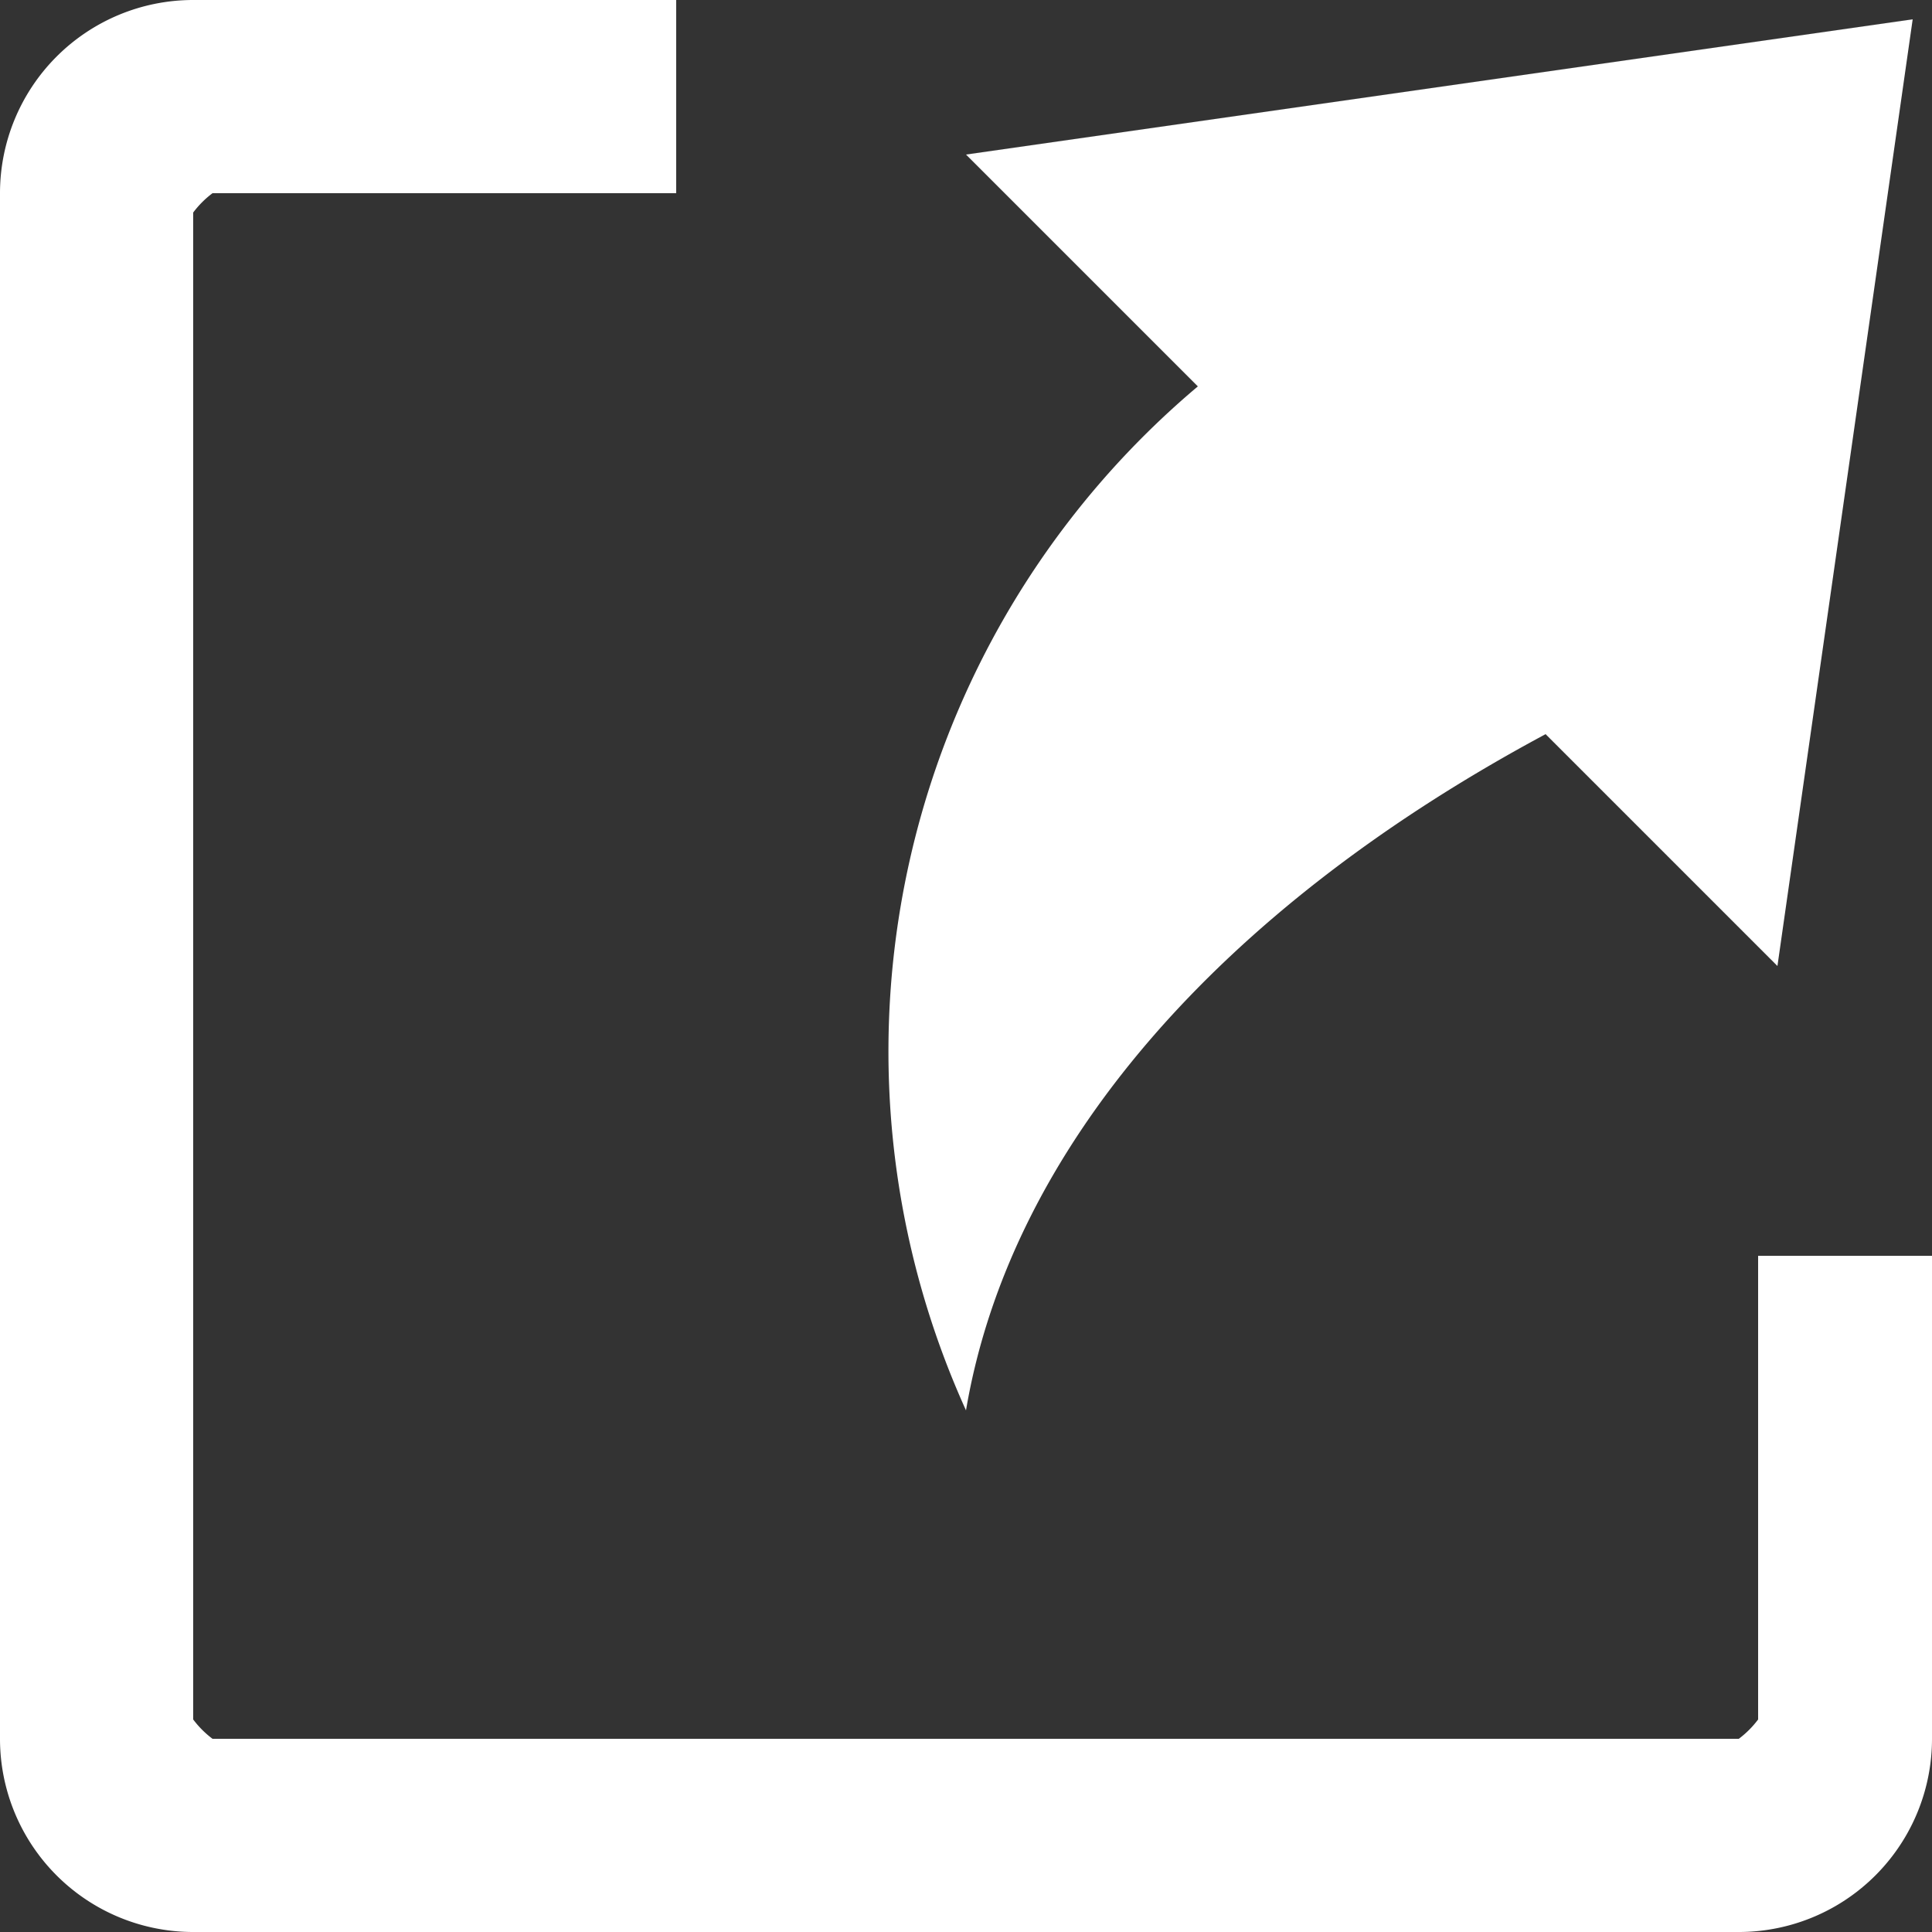 <svg
  xmlns="http://www.w3.org/2000/svg"
  xmlns:xlink="http://www.w3.org/1999/xlink"
  viewBox="0 0 100 100"

  fill="#fff"
>

  
  <rect x="0" y="0" width="100" height="100" fill="#333333" stroke="none"/>

  
  <g
    transform-origin="50 50"
  >
    <path
      d="
      M 35 0
      h -25
      a 10 10 0 0 0 -10 10
      v 80
      a 10 10 0 0 0 10 10
      h 80
      a 10 10 0 0 0 10 -10
      v -25
      h -9
      v 24
      a 5 5 0 0 1 -1 1
      h -79
      a 5 5 0 0 1 -1 -1
      v -78
      a 5 5 0 0 1 1 -1
      h 24
      z
      "
    />
    <path
      d="
      M 99 1
      l -7 49
      l -12 -12
      a 95 55 0 0 0 -30 35
      a 45 45 0 0 1 12 -53
      l -12 -12
      z
      "
    />
  </g>
</svg>